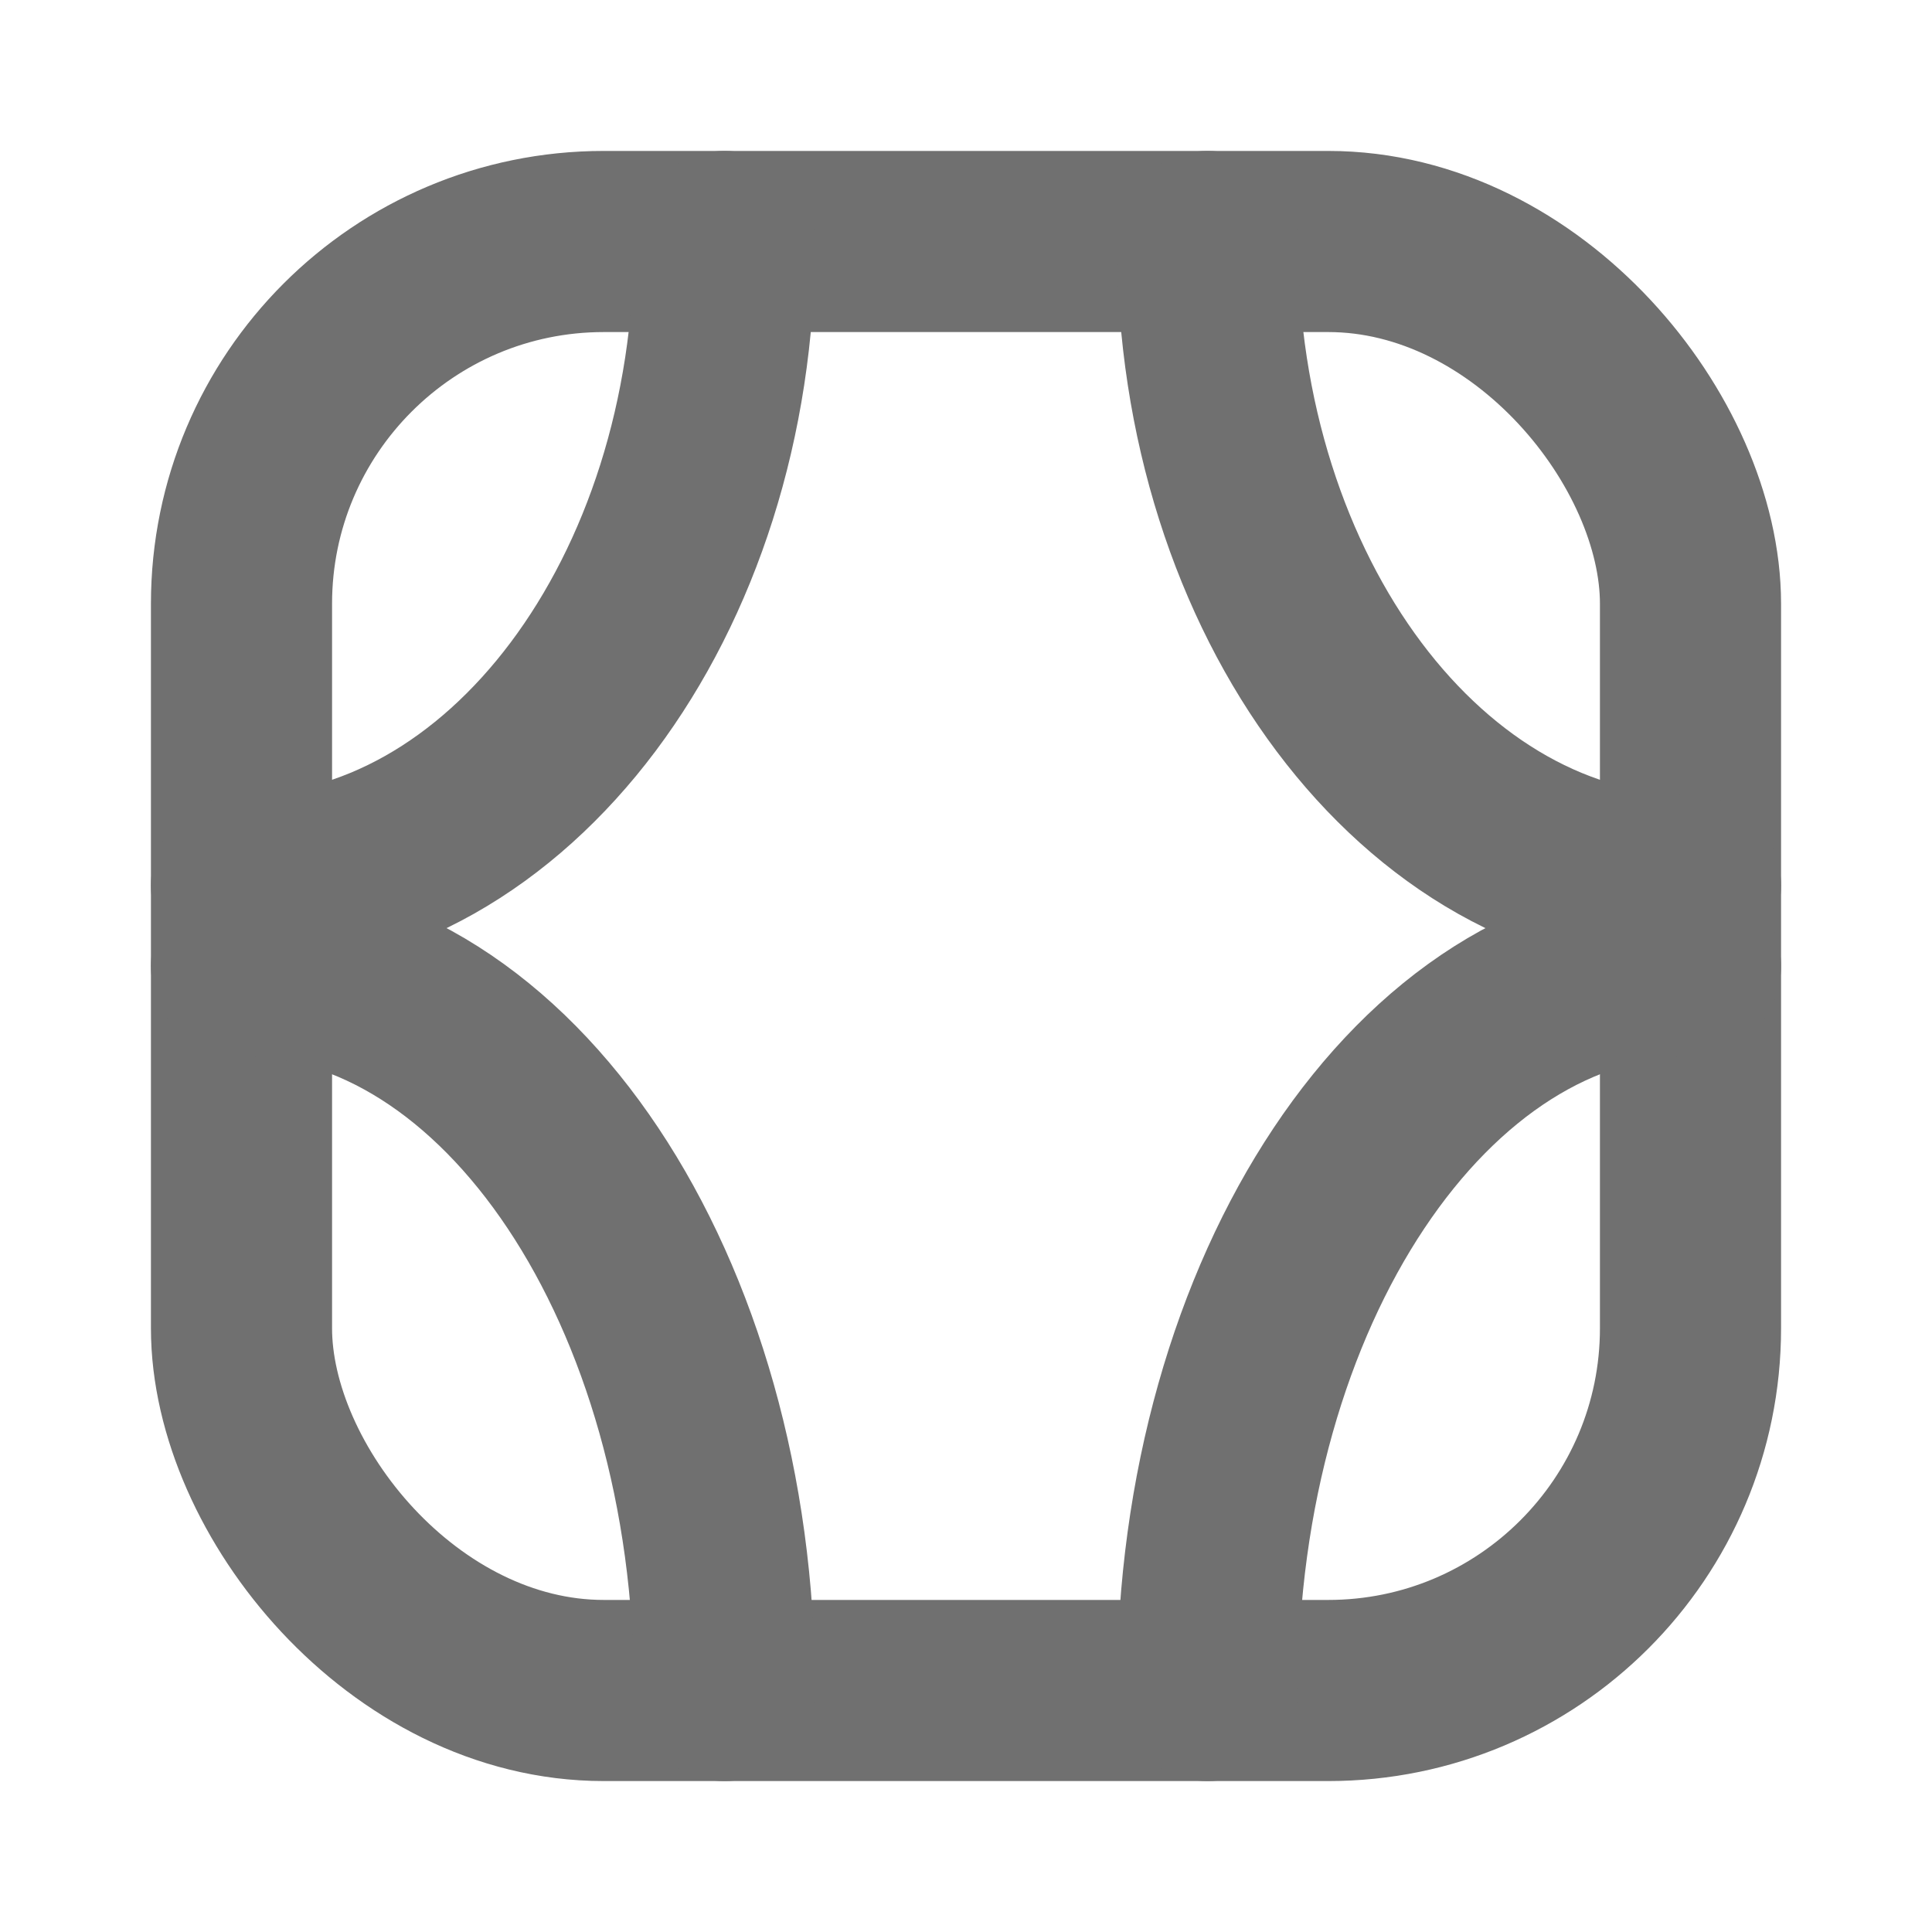 <svg width="16" height="16" viewBox="0 0 16 16" fill="none" xmlns="http://www.w3.org/2000/svg">
<rect x="2" y="2" width="12" height="12" rx="3" stroke="#707070" stroke-width="1.5" stroke-linecap="round" stroke-linejoin="round"/>
<path d="M2 8C4.209 8 6 10.686 6 14" stroke="#707070" stroke-width="1.5" stroke-linecap="round" stroke-linejoin="round"/>
<path d="M6 2C6 4.946 4.209 7.333 2 7.333" stroke="#707070" stroke-width="1.5" stroke-linecap="round" stroke-linejoin="round"/>
<path d="M14 8C11.791 8 10 10.686 10 14" stroke="#707070" stroke-width="1.5" stroke-linecap="round" stroke-linejoin="round"/>
<path d="M10 2C10 4.946 11.791 7.333 14 7.333" stroke="#707070" stroke-width="1.5" stroke-linecap="round" stroke-linejoin="round"/>
</svg>
